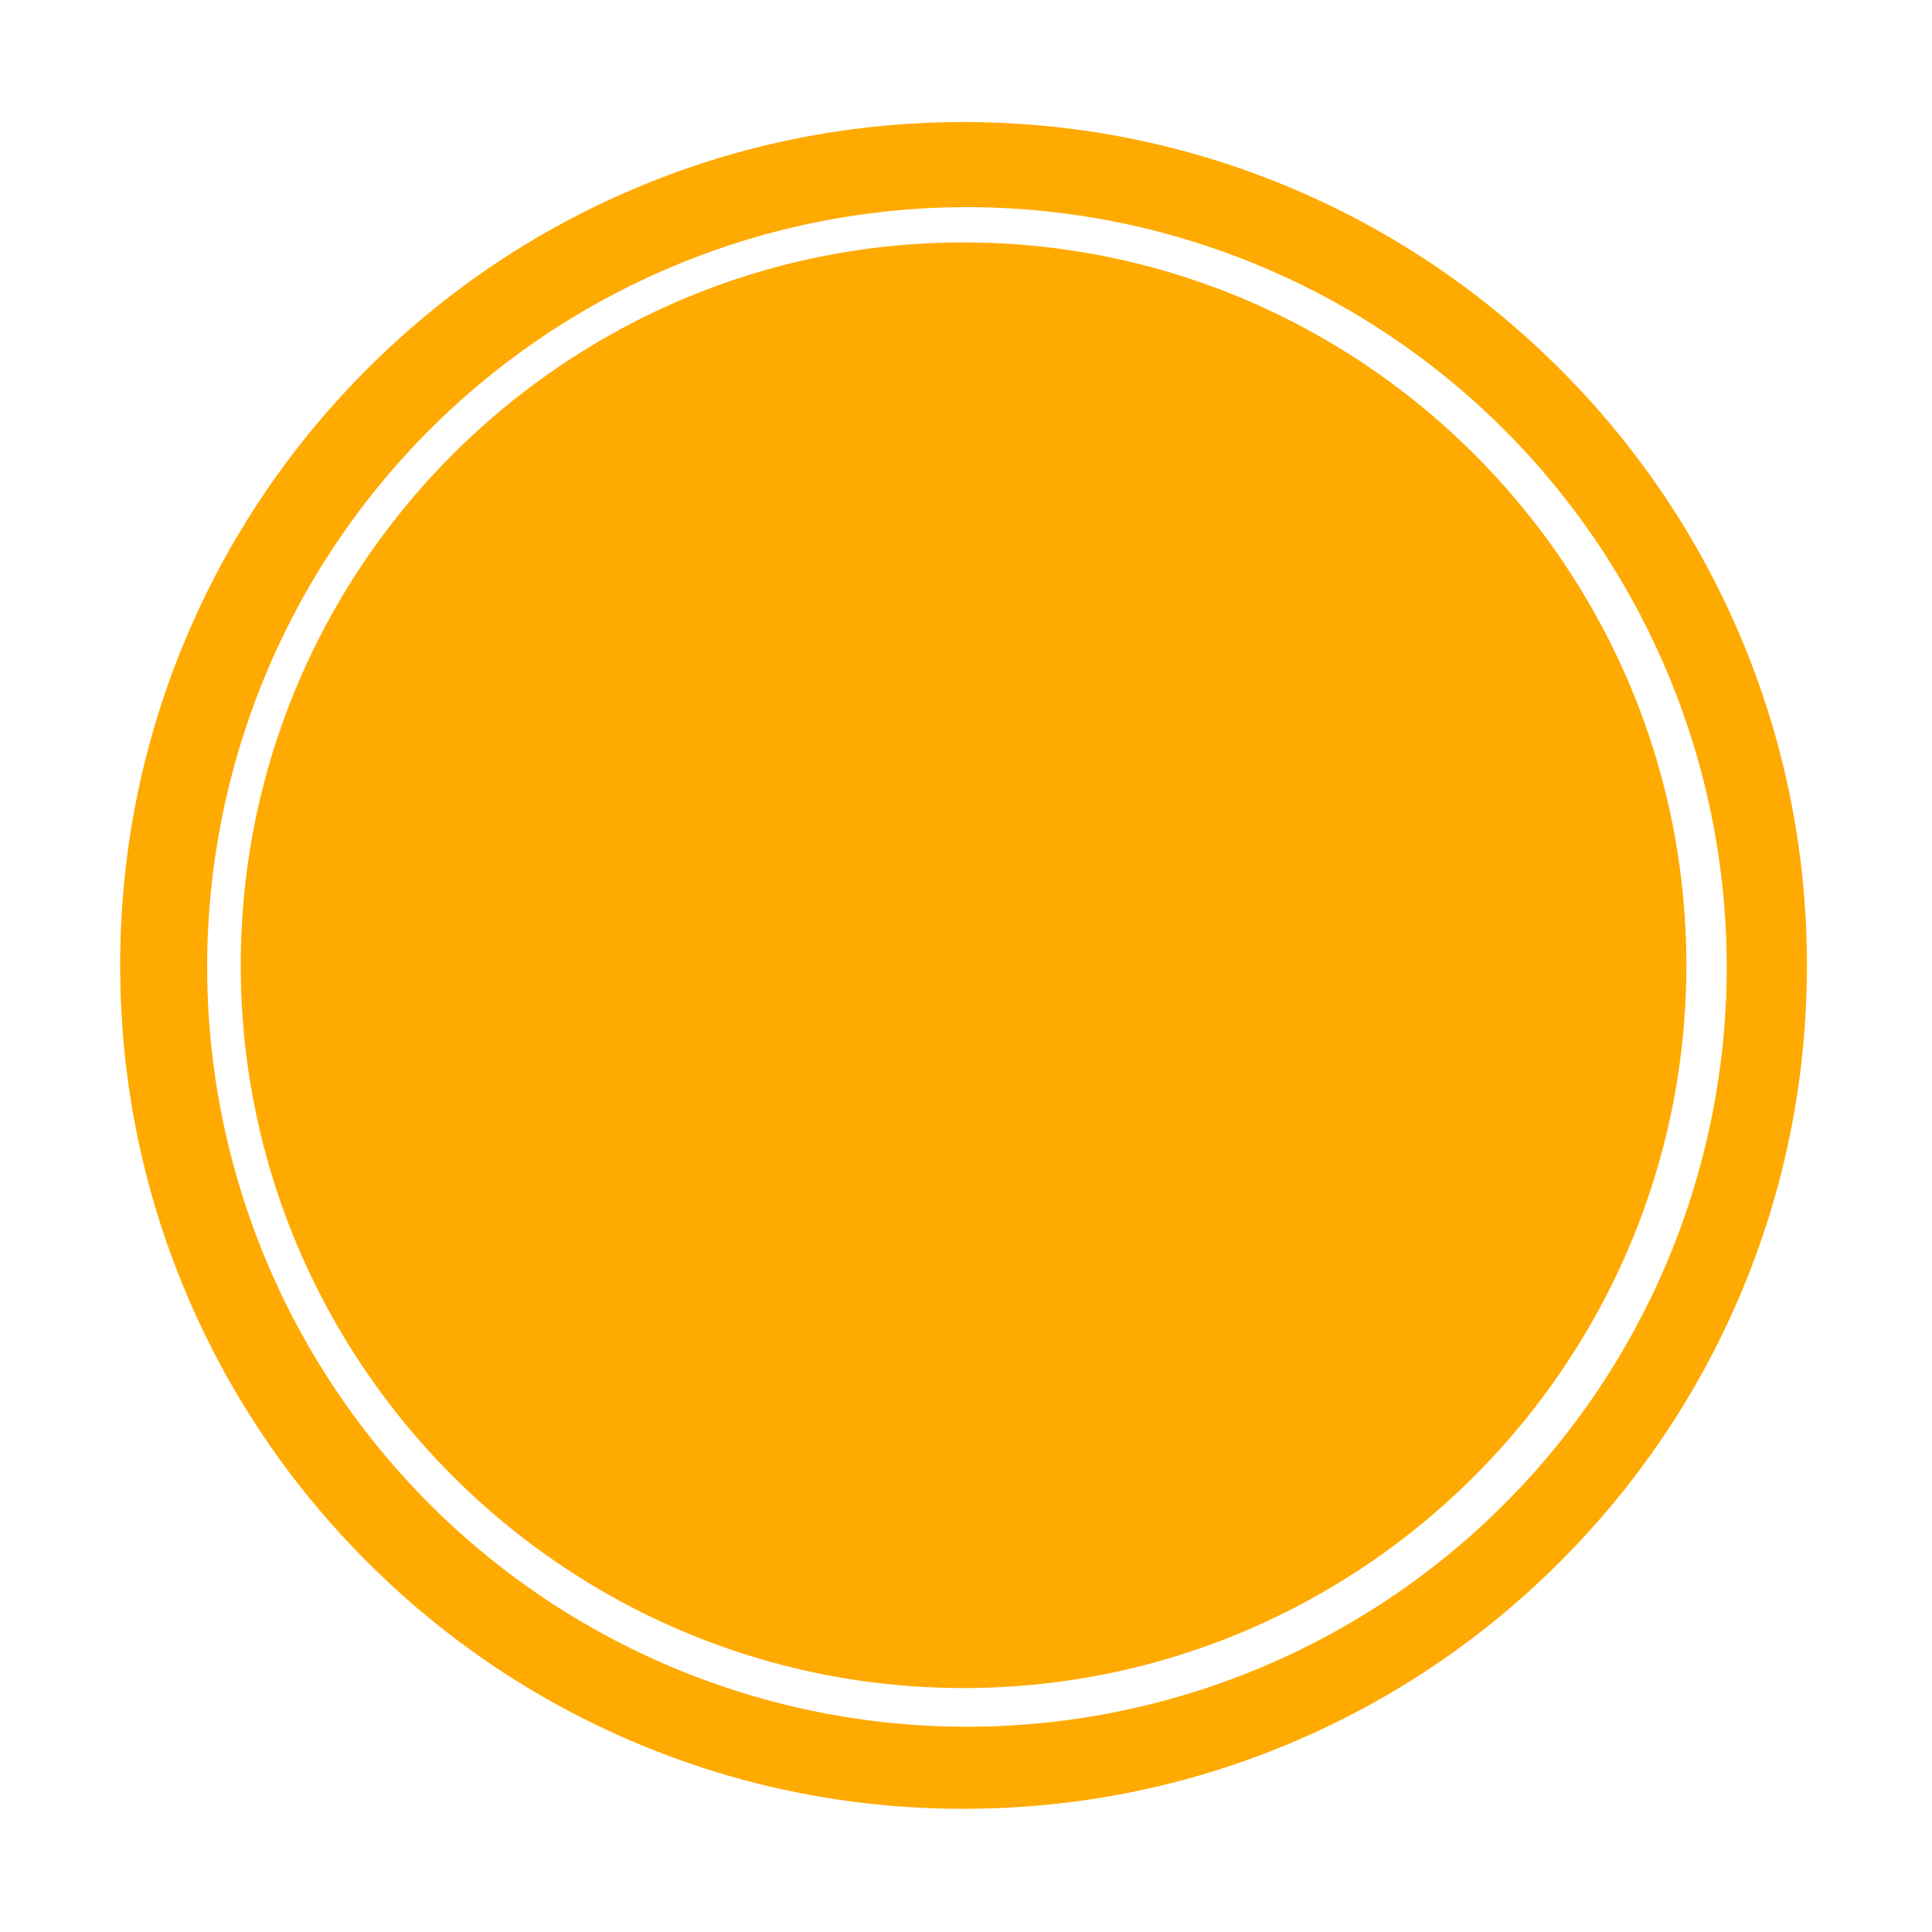 <?xml version="1.0" standalone="no"?><!DOCTYPE svg PUBLIC "-//W3C//DTD SVG 1.1//EN" "http://www.w3.org/Graphics/SVG/1.1/DTD/svg11.dtd"><svg class="icon" width="8px" height="8.00px" viewBox="0 0 1024 1024" version="1.1" xmlns="http://www.w3.org/2000/svg"><path fill="#FFAA00" d="M109.8 512.5a402.7 402.7 0 1 0 805.4 0 402.7 402.7 0 1 0-805.4 0zM510.7 958.7c-60.3 0-118.9-11.8-174-35.1-53.2-22.5-101.1-54.8-142.1-95.8-41.1-41.1-73.3-88.9-95.8-142.1-23.3-55.1-35.1-113.7-35.1-174s11.8-118.9 35.1-174c22.5-53.2 54.8-101.1 95.8-142.1 41.1-41.1 88.9-73.3 142.1-95.8 55.1-23.3 113.7-35.1 174-35.1s118.9 11.8 174 35.1c53.2 22.5 101.1 54.8 142.1 95.8 41.1 41.1 73.3 88.9 95.8 142.1 23.3 55.1 35.1 113.7 35.1 174s-11.8 118.9-35.1 174c-22.5 53.2-54.8 101.1-95.8 142.1-41.1 41.1-88.9 73.3-142.1 95.8-55.1 23.3-113.7 35.1-174 35.1z m0-830.2c-211.2 0-383.1 171.9-383.1 383.1 0 211.2 171.9 383.1 383.1 383.1s383.1-171.9 383.1-383.1c0-211.3-171.9-383.1-383.1-383.1zM319.1 511.6a191.6 191.6 0 1 0 383.2 0 191.6 191.6 0 1 0-383.2 0z" /></svg>
